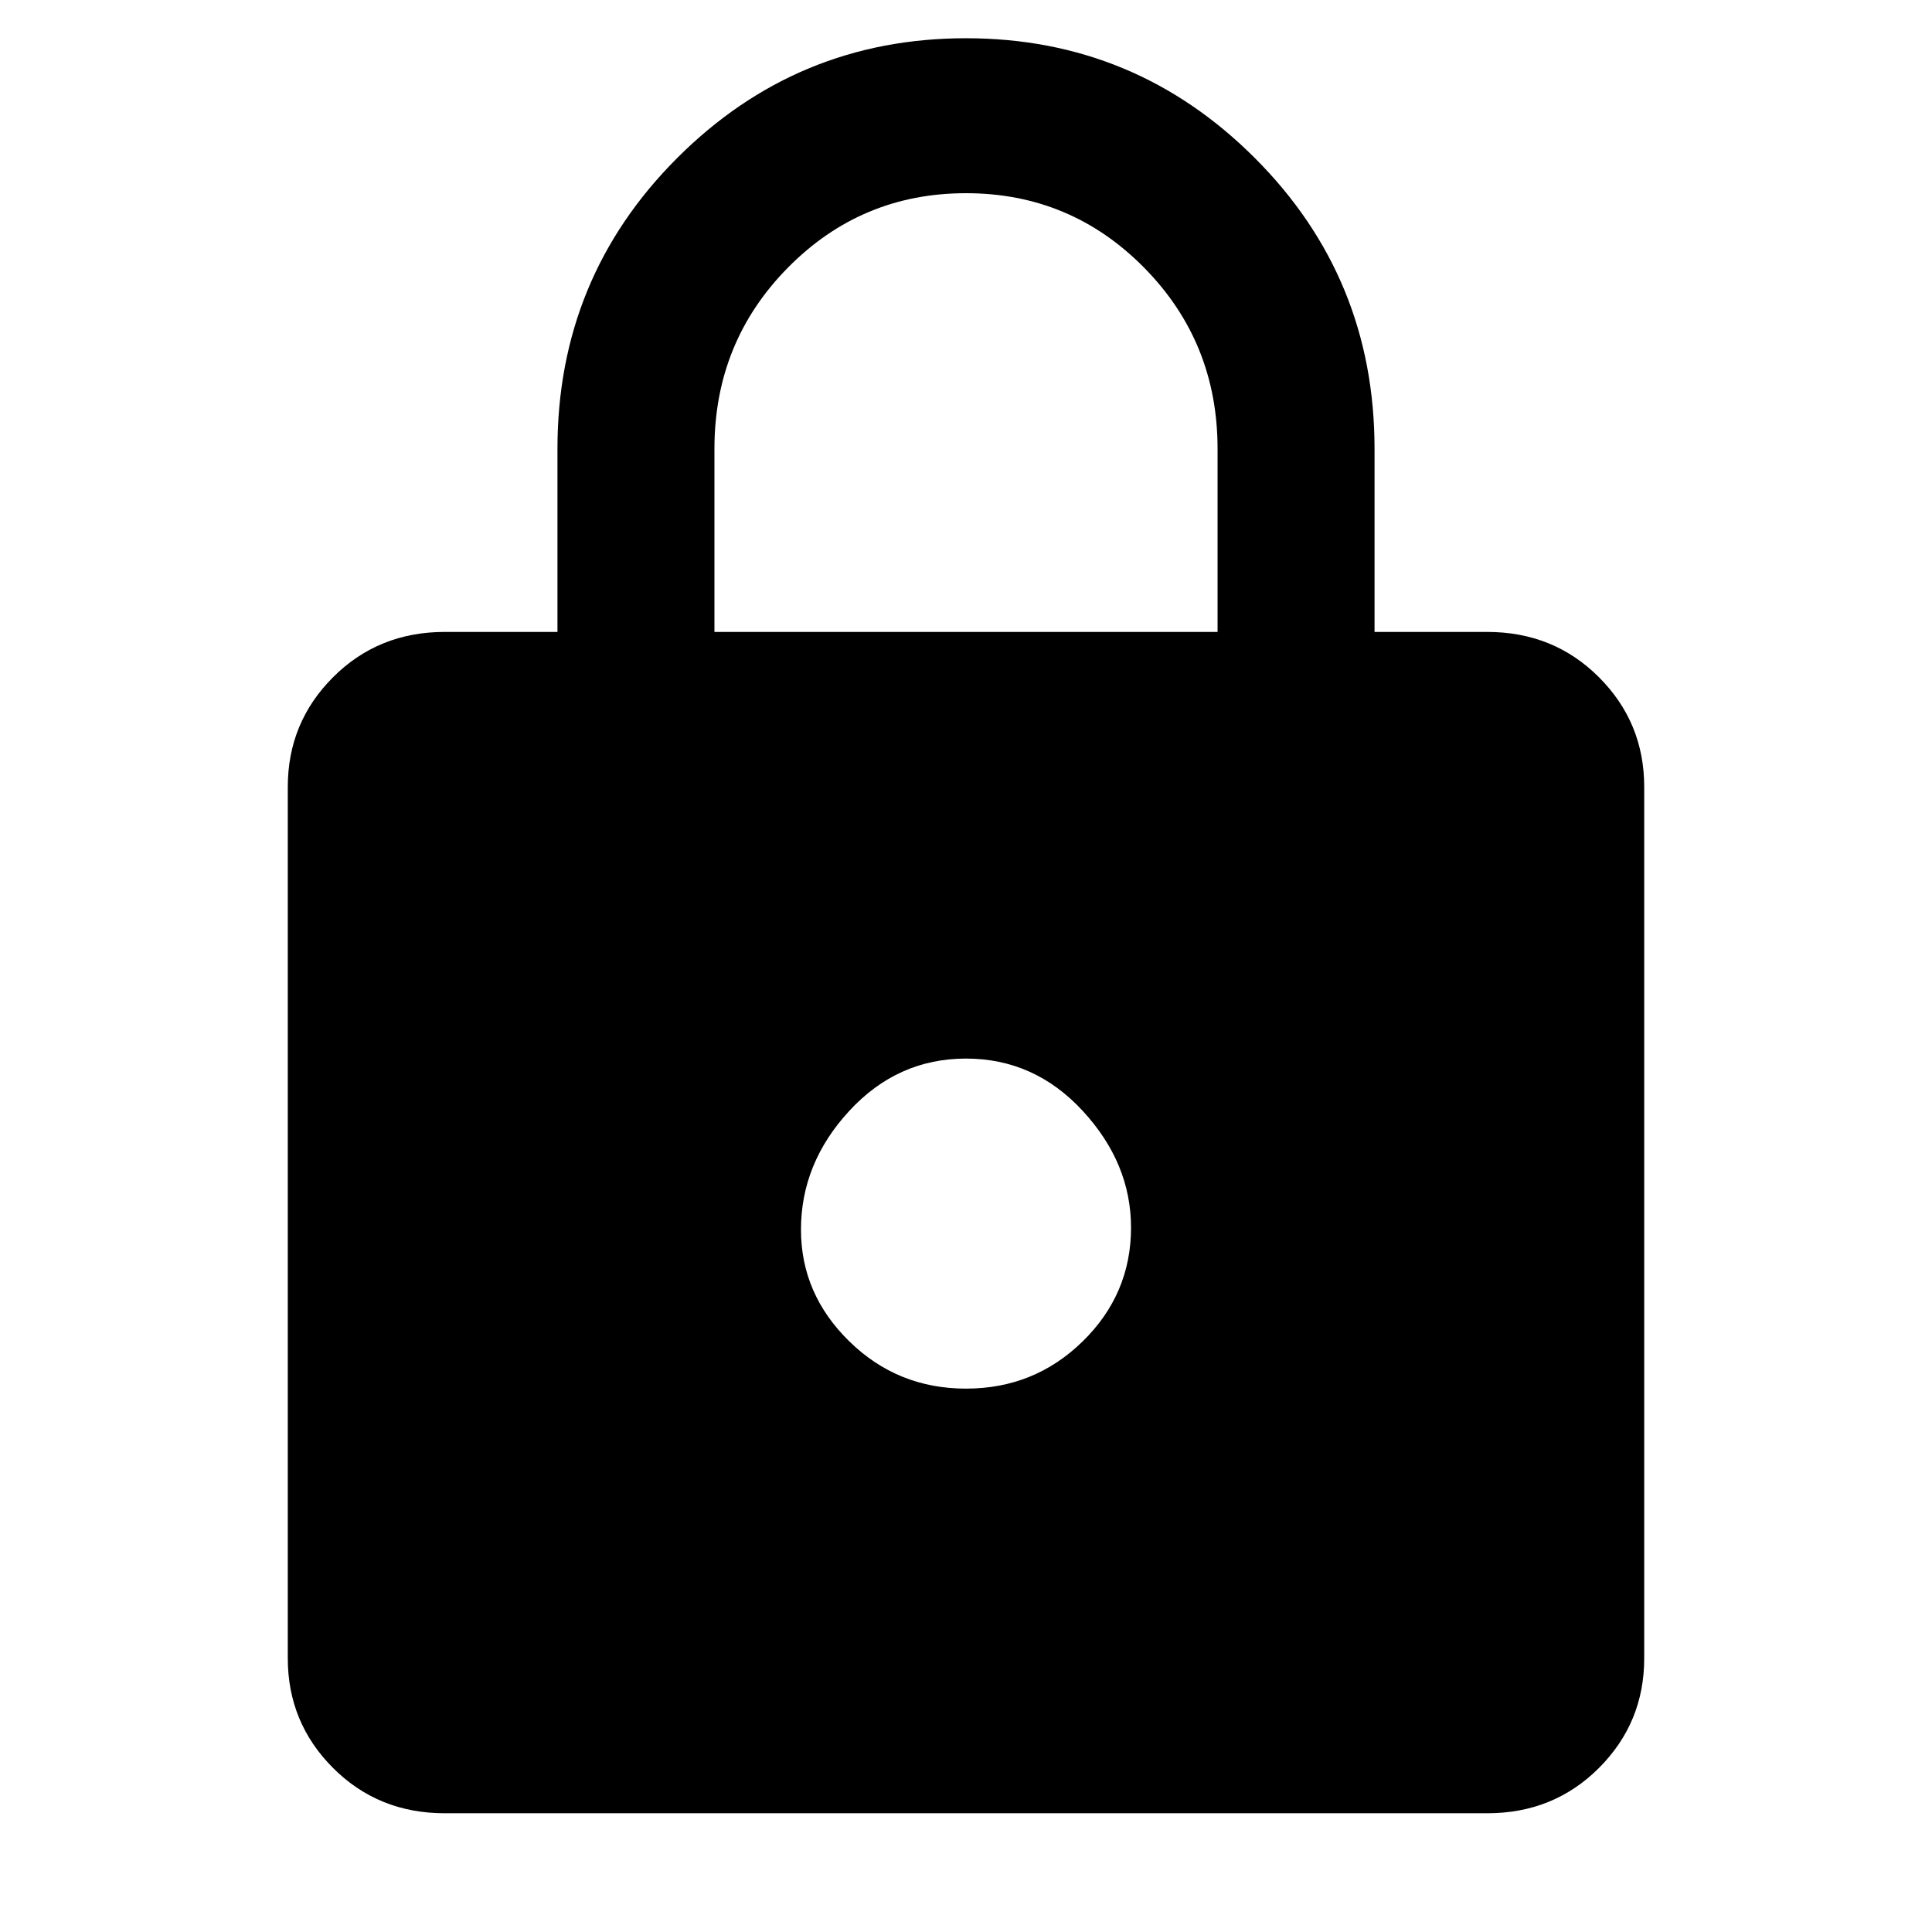 <svg xmlns="http://www.w3.org/2000/svg" height="48" width="48"><path d="M11.05 45.05q-1.65 0-2.775-1.125T7.15 41.2V19.55q0-1.6 1.125-2.725T11.05 15.7h2.8v-4.55q0-4.25 2.975-7.225Q19.8.95 24 .95q4.2 0 7.175 2.975Q34.15 6.9 34.15 11.15v4.55h2.8q1.65 0 2.775 1.125t1.125 2.725V41.2q0 1.6-1.125 2.725T36.95 45.05ZM24 34.5q1.7 0 2.9-1.175t1.2-2.825q0-1.6-1.2-2.9-1.2-1.3-2.9-1.3t-2.9 1.3q-1.2 1.3-1.2 2.95 0 1.6 1.2 2.775Q22.3 34.5 24 34.5Zm-6.25-18.8h12.5v-4.55q0-2.65-1.825-4.5T24 4.8q-2.6 0-4.425 1.85-1.825 1.85-1.825 4.5Z"/></svg>